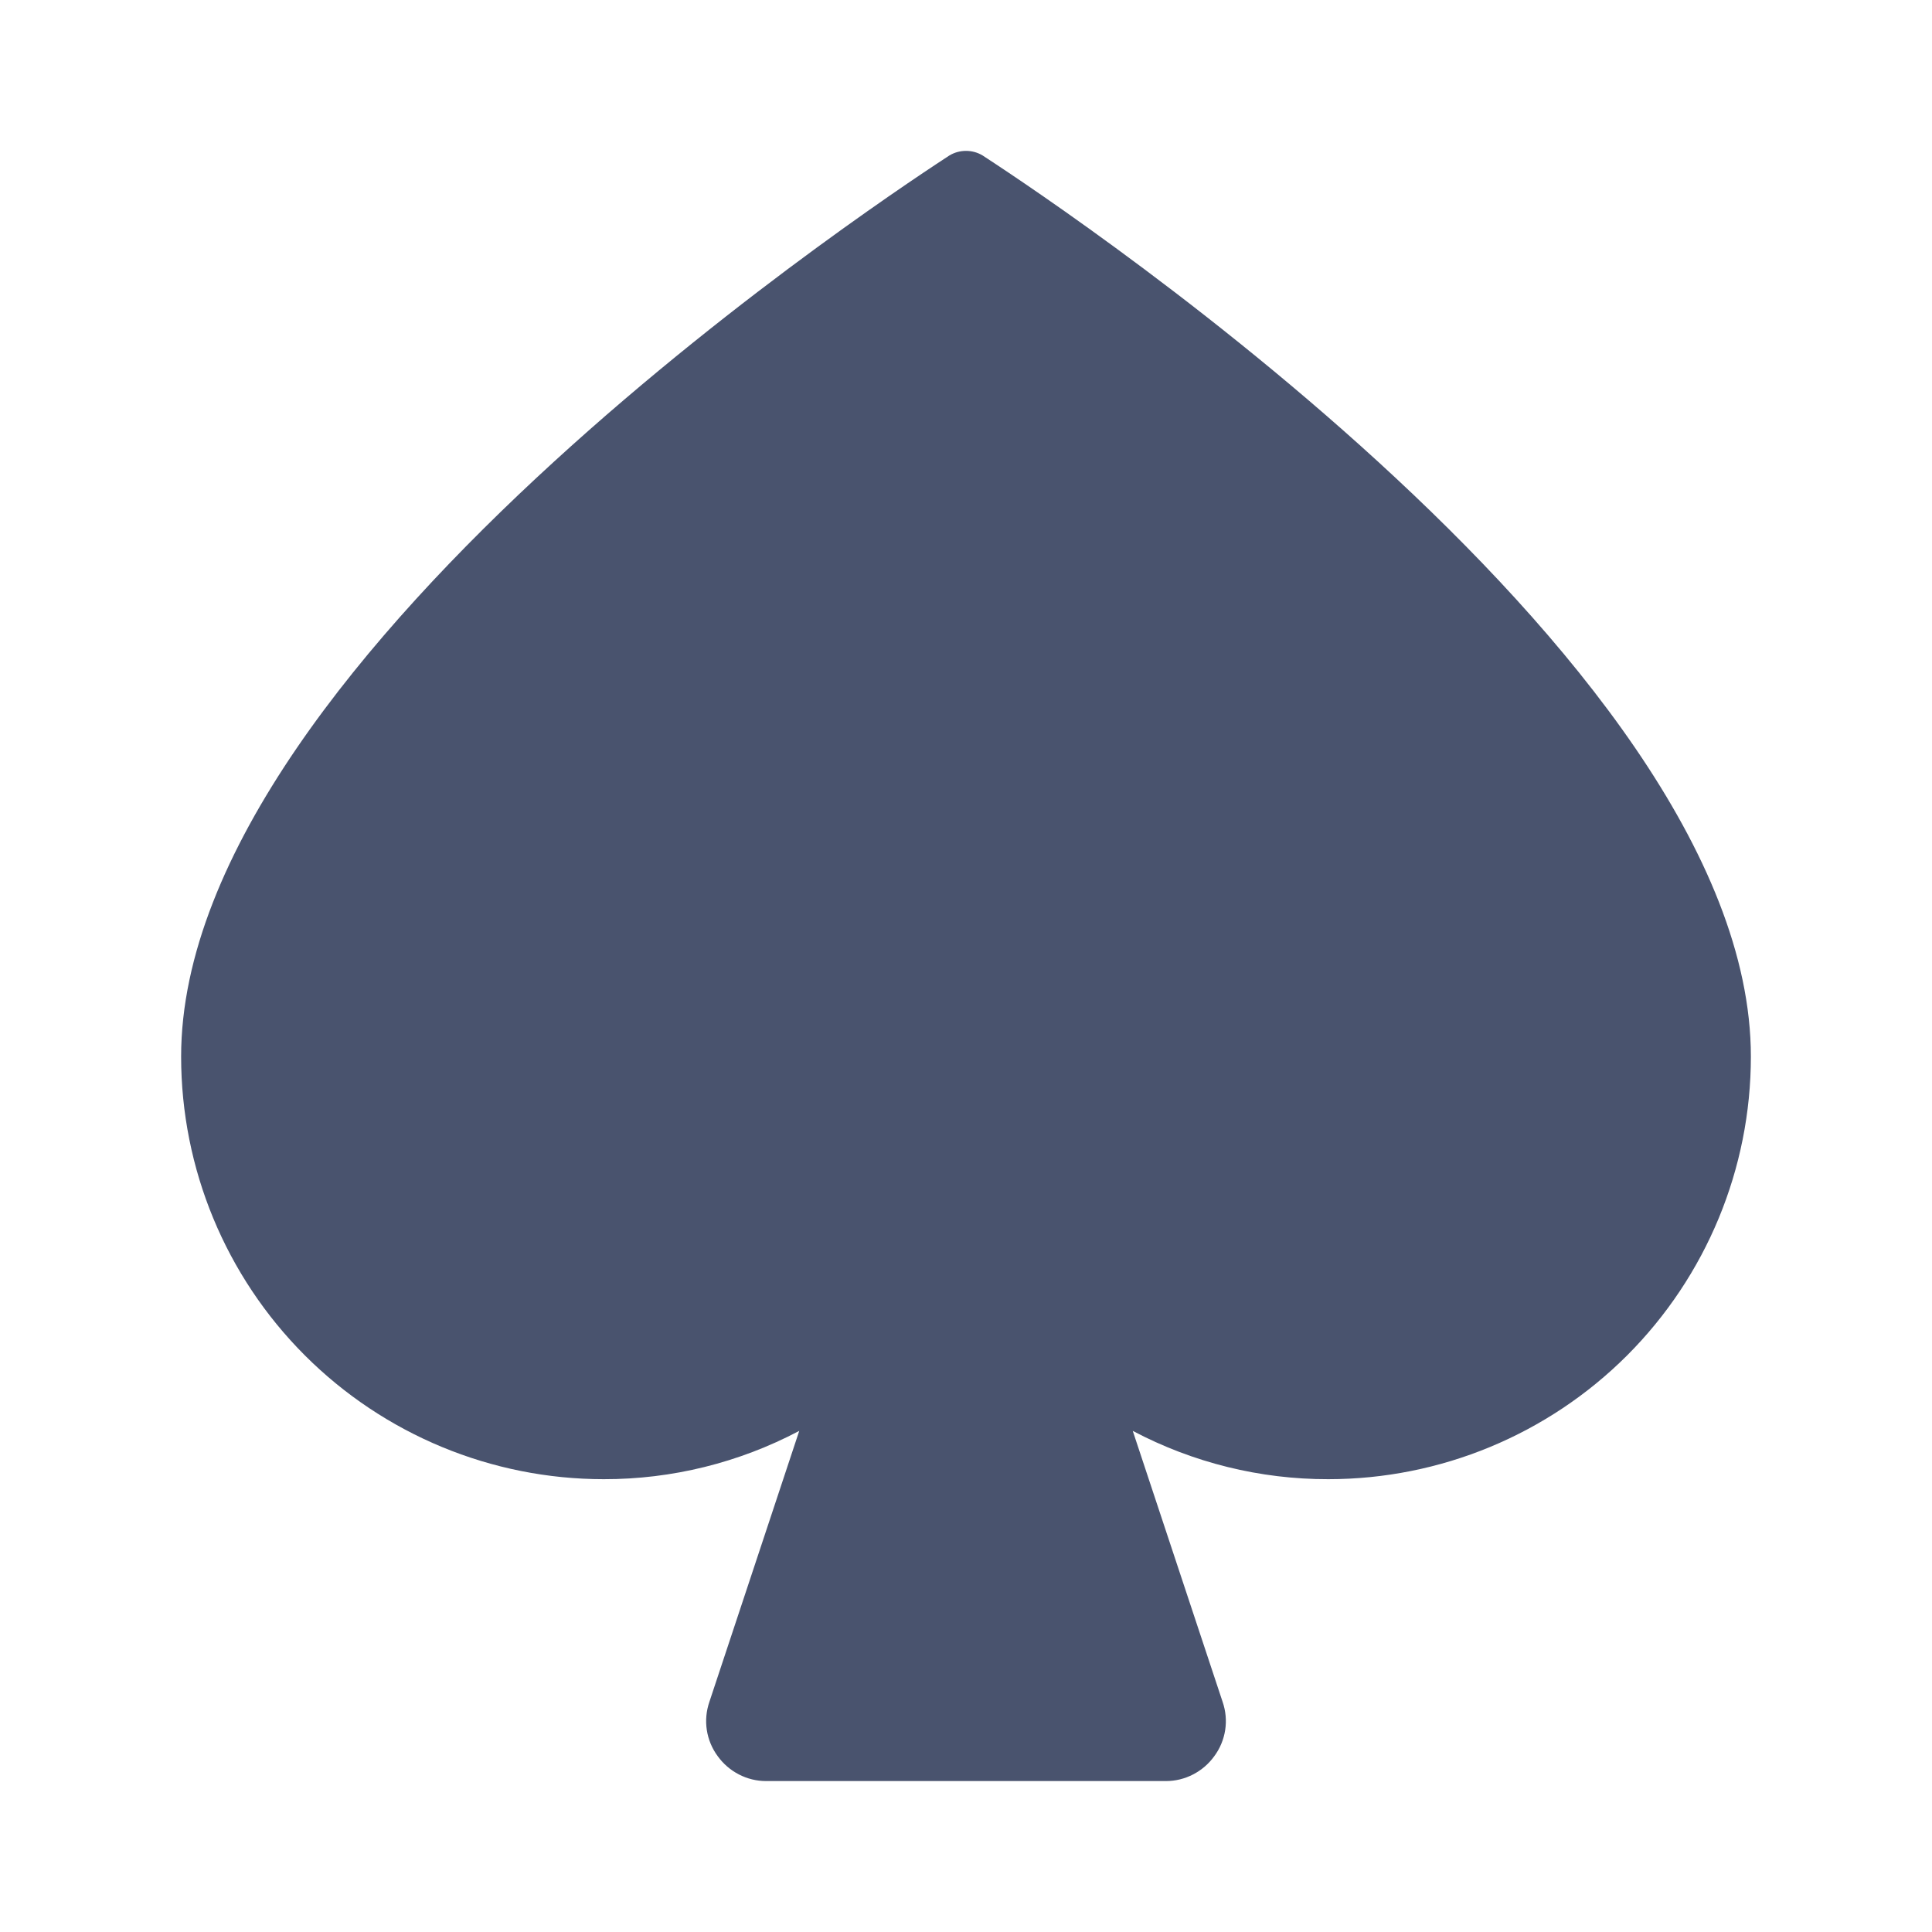 <svg width="32" height="32" viewBox="0 0 32 32" fill="none" xmlns="http://www.w3.org/2000/svg">
<path d="M29 17.5C29 19.357 28.262 21.137 26.95 22.45C25.637 23.762 23.857 24.5 22 24.5C20.872 24.502 19.76 24.227 18.762 23.7L20.25 28.187C20.302 28.337 20.317 28.498 20.293 28.654C20.269 28.811 20.207 28.96 20.113 29.087C20.021 29.215 19.901 29.318 19.762 29.39C19.623 29.462 19.469 29.5 19.312 29.5H12.688C12.531 29.5 12.377 29.462 12.238 29.39C12.099 29.318 11.979 29.215 11.887 29.087C11.793 28.96 11.731 28.811 11.707 28.654C11.683 28.498 11.698 28.337 11.75 28.187L13.238 23.7C12.24 24.227 11.128 24.502 10 24.5C8.143 24.5 6.363 23.762 5.05 22.45C3.737 21.137 3 19.357 3 17.5C3 10.8 15.213 2.912 15.725 2.575C15.808 2.525 15.903 2.499 16 2.499C16.097 2.499 16.192 2.525 16.275 2.575C16.788 2.912 29 10.8 29 17.5Z" fill="#49536E"/>
</svg>
